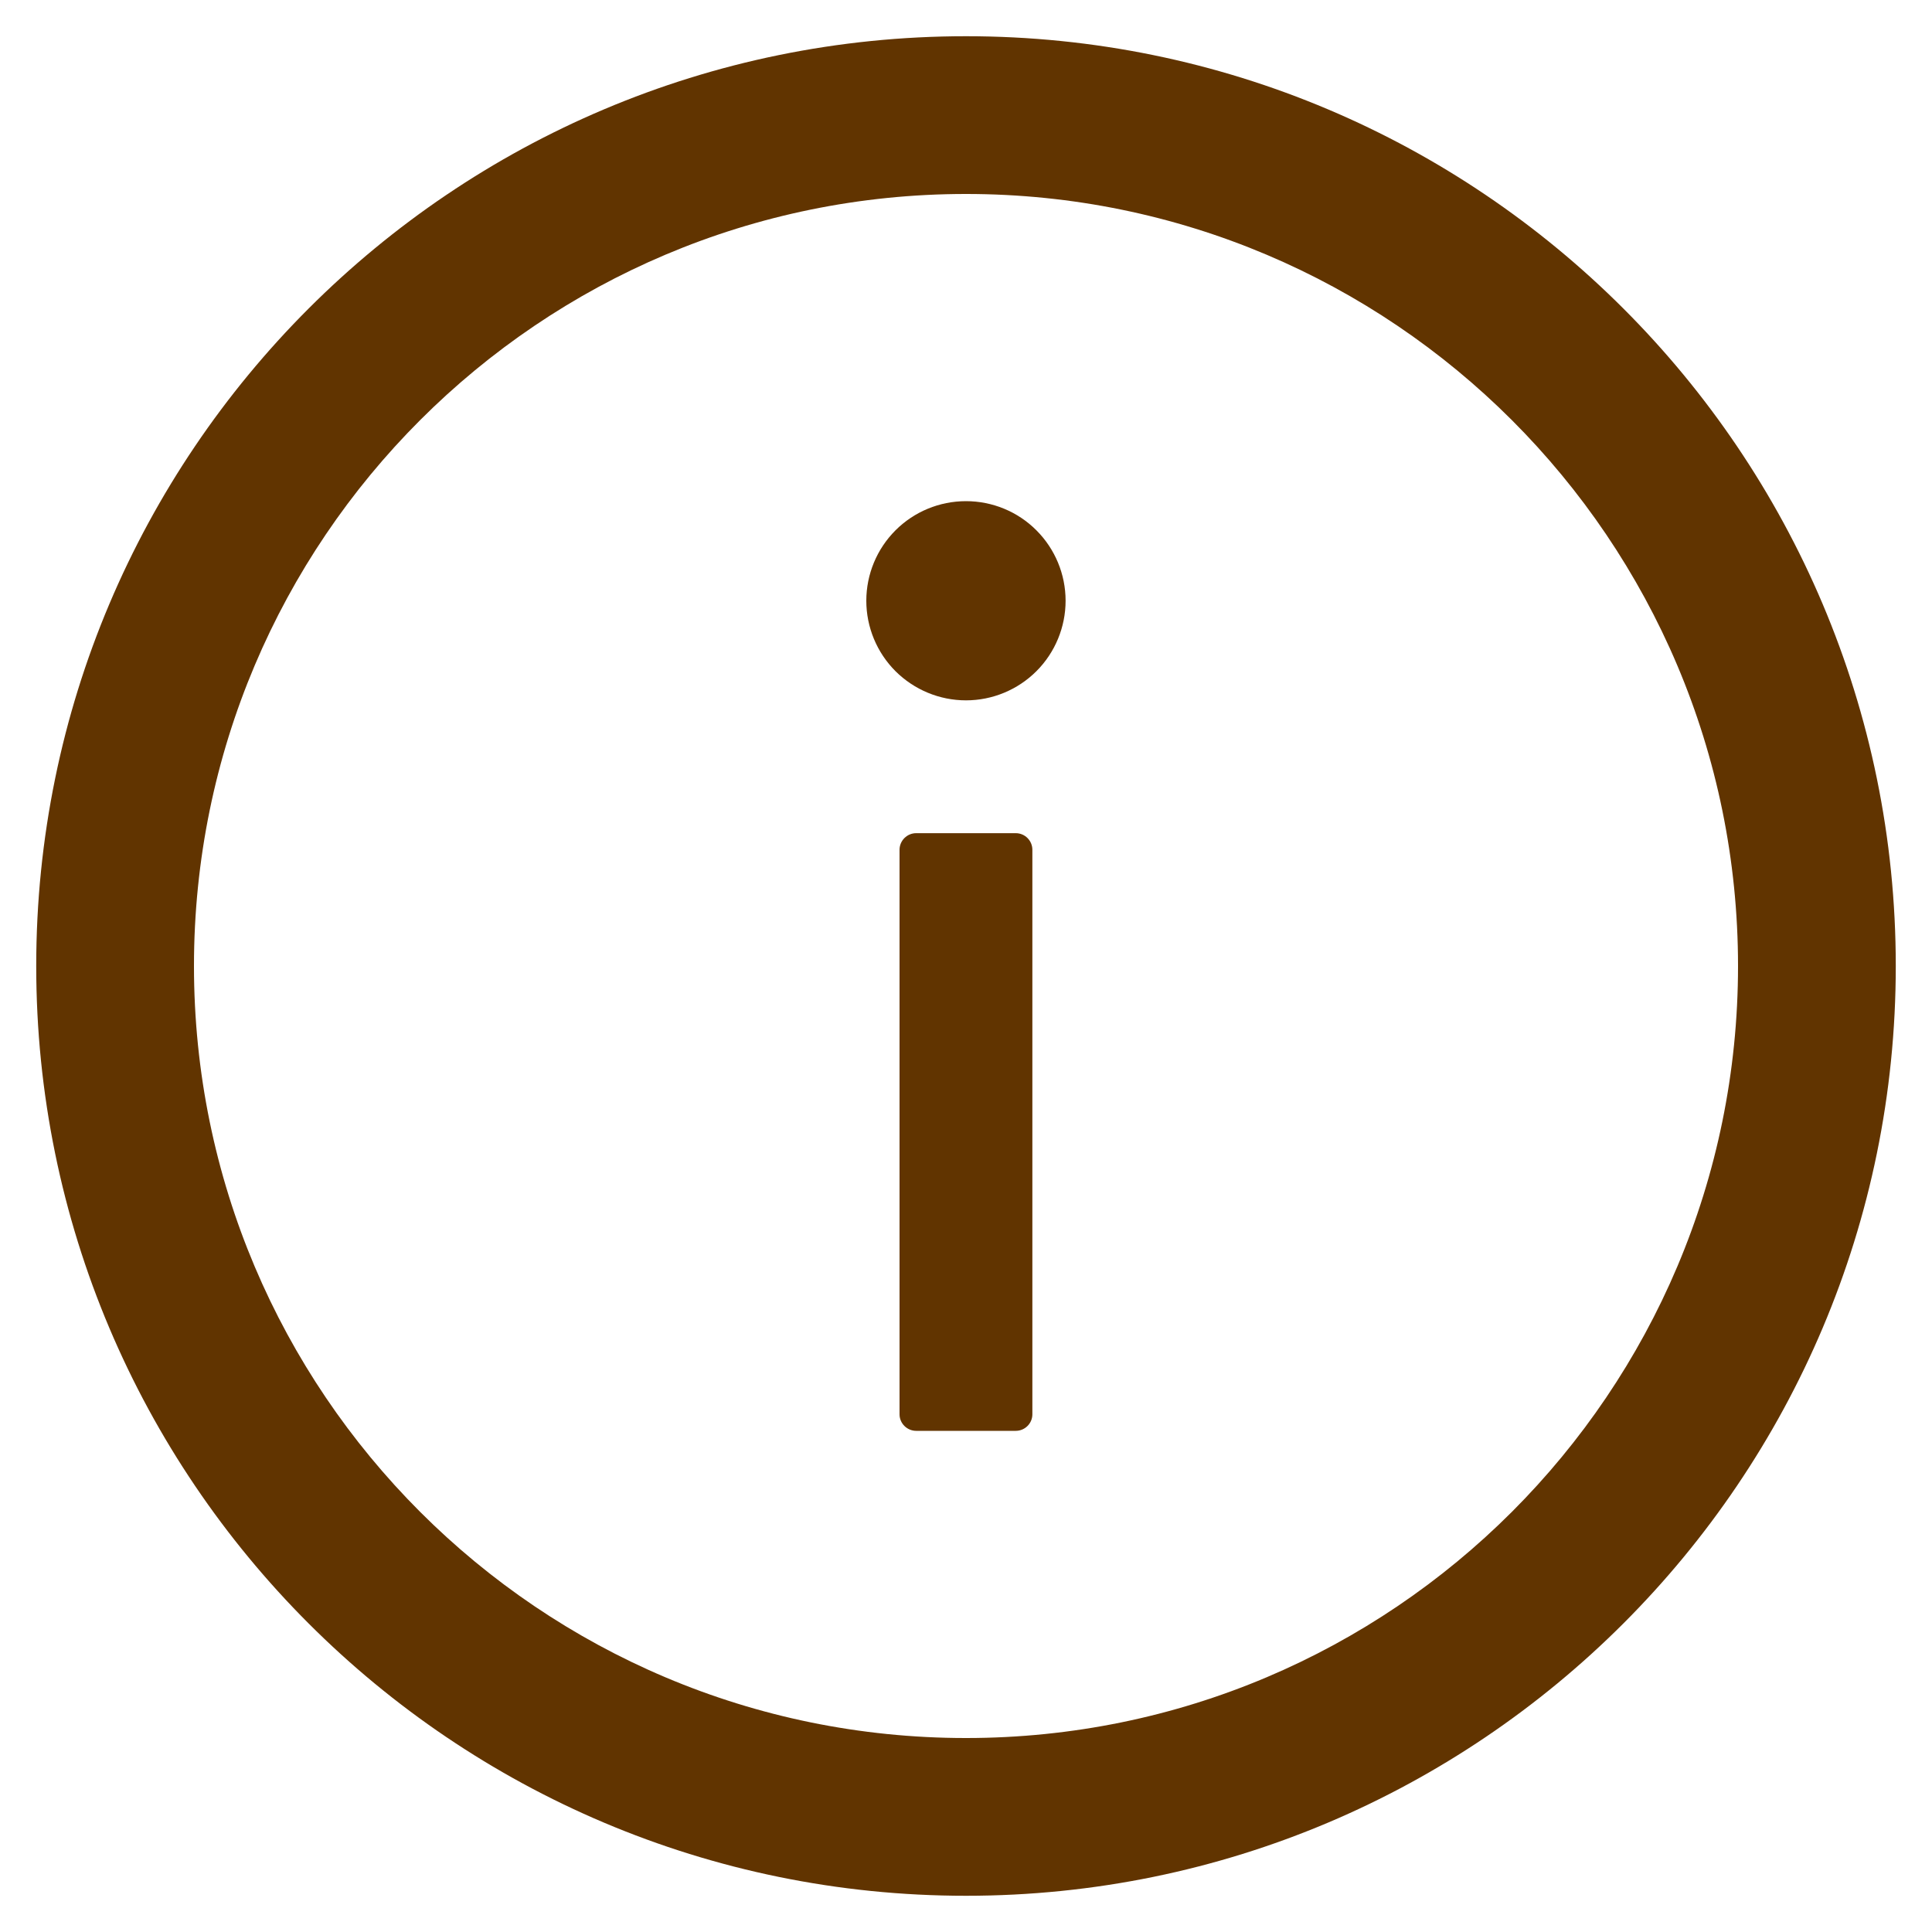 <svg width="20" height="20" viewBox="0 0 20 20" fill="none" xmlns="http://www.w3.org/2000/svg">
<path d="M10 0.375C4.685 0.375 0.375 4.685 0.375 10C0.375 15.315 4.685 19.625 10 19.625C15.315 19.625 19.625 15.315 19.625 10C19.625 4.685 15.315 0.375 10 0.375ZM10 17.992C5.587 17.992 2.008 14.413 2.008 10C2.008 5.587 5.587 2.008 10 2.008C14.413 2.008 17.992 5.587 17.992 10C17.992 14.413 14.413 17.992 10 17.992Z" fill="#613400"/>
<path d="M8.968 6.219C8.968 6.492 9.077 6.755 9.27 6.948C9.464 7.141 9.726 7.25 10 7.25C10.273 7.25 10.536 7.141 10.729 6.948C10.922 6.755 11.031 6.492 11.031 6.219C11.031 5.945 10.922 5.683 10.729 5.49C10.536 5.296 10.273 5.188 10 5.188C9.726 5.188 9.464 5.296 9.27 5.49C9.077 5.683 8.968 5.945 8.968 6.219ZM10.515 8.625H9.484C9.39 8.625 9.312 8.702 9.312 8.797V14.641C9.312 14.735 9.39 14.812 9.484 14.812H10.515C10.61 14.812 10.687 14.735 10.687 14.641V8.797C10.687 8.702 10.61 8.625 10.515 8.625Z" fill="#613400"/>
</svg>
